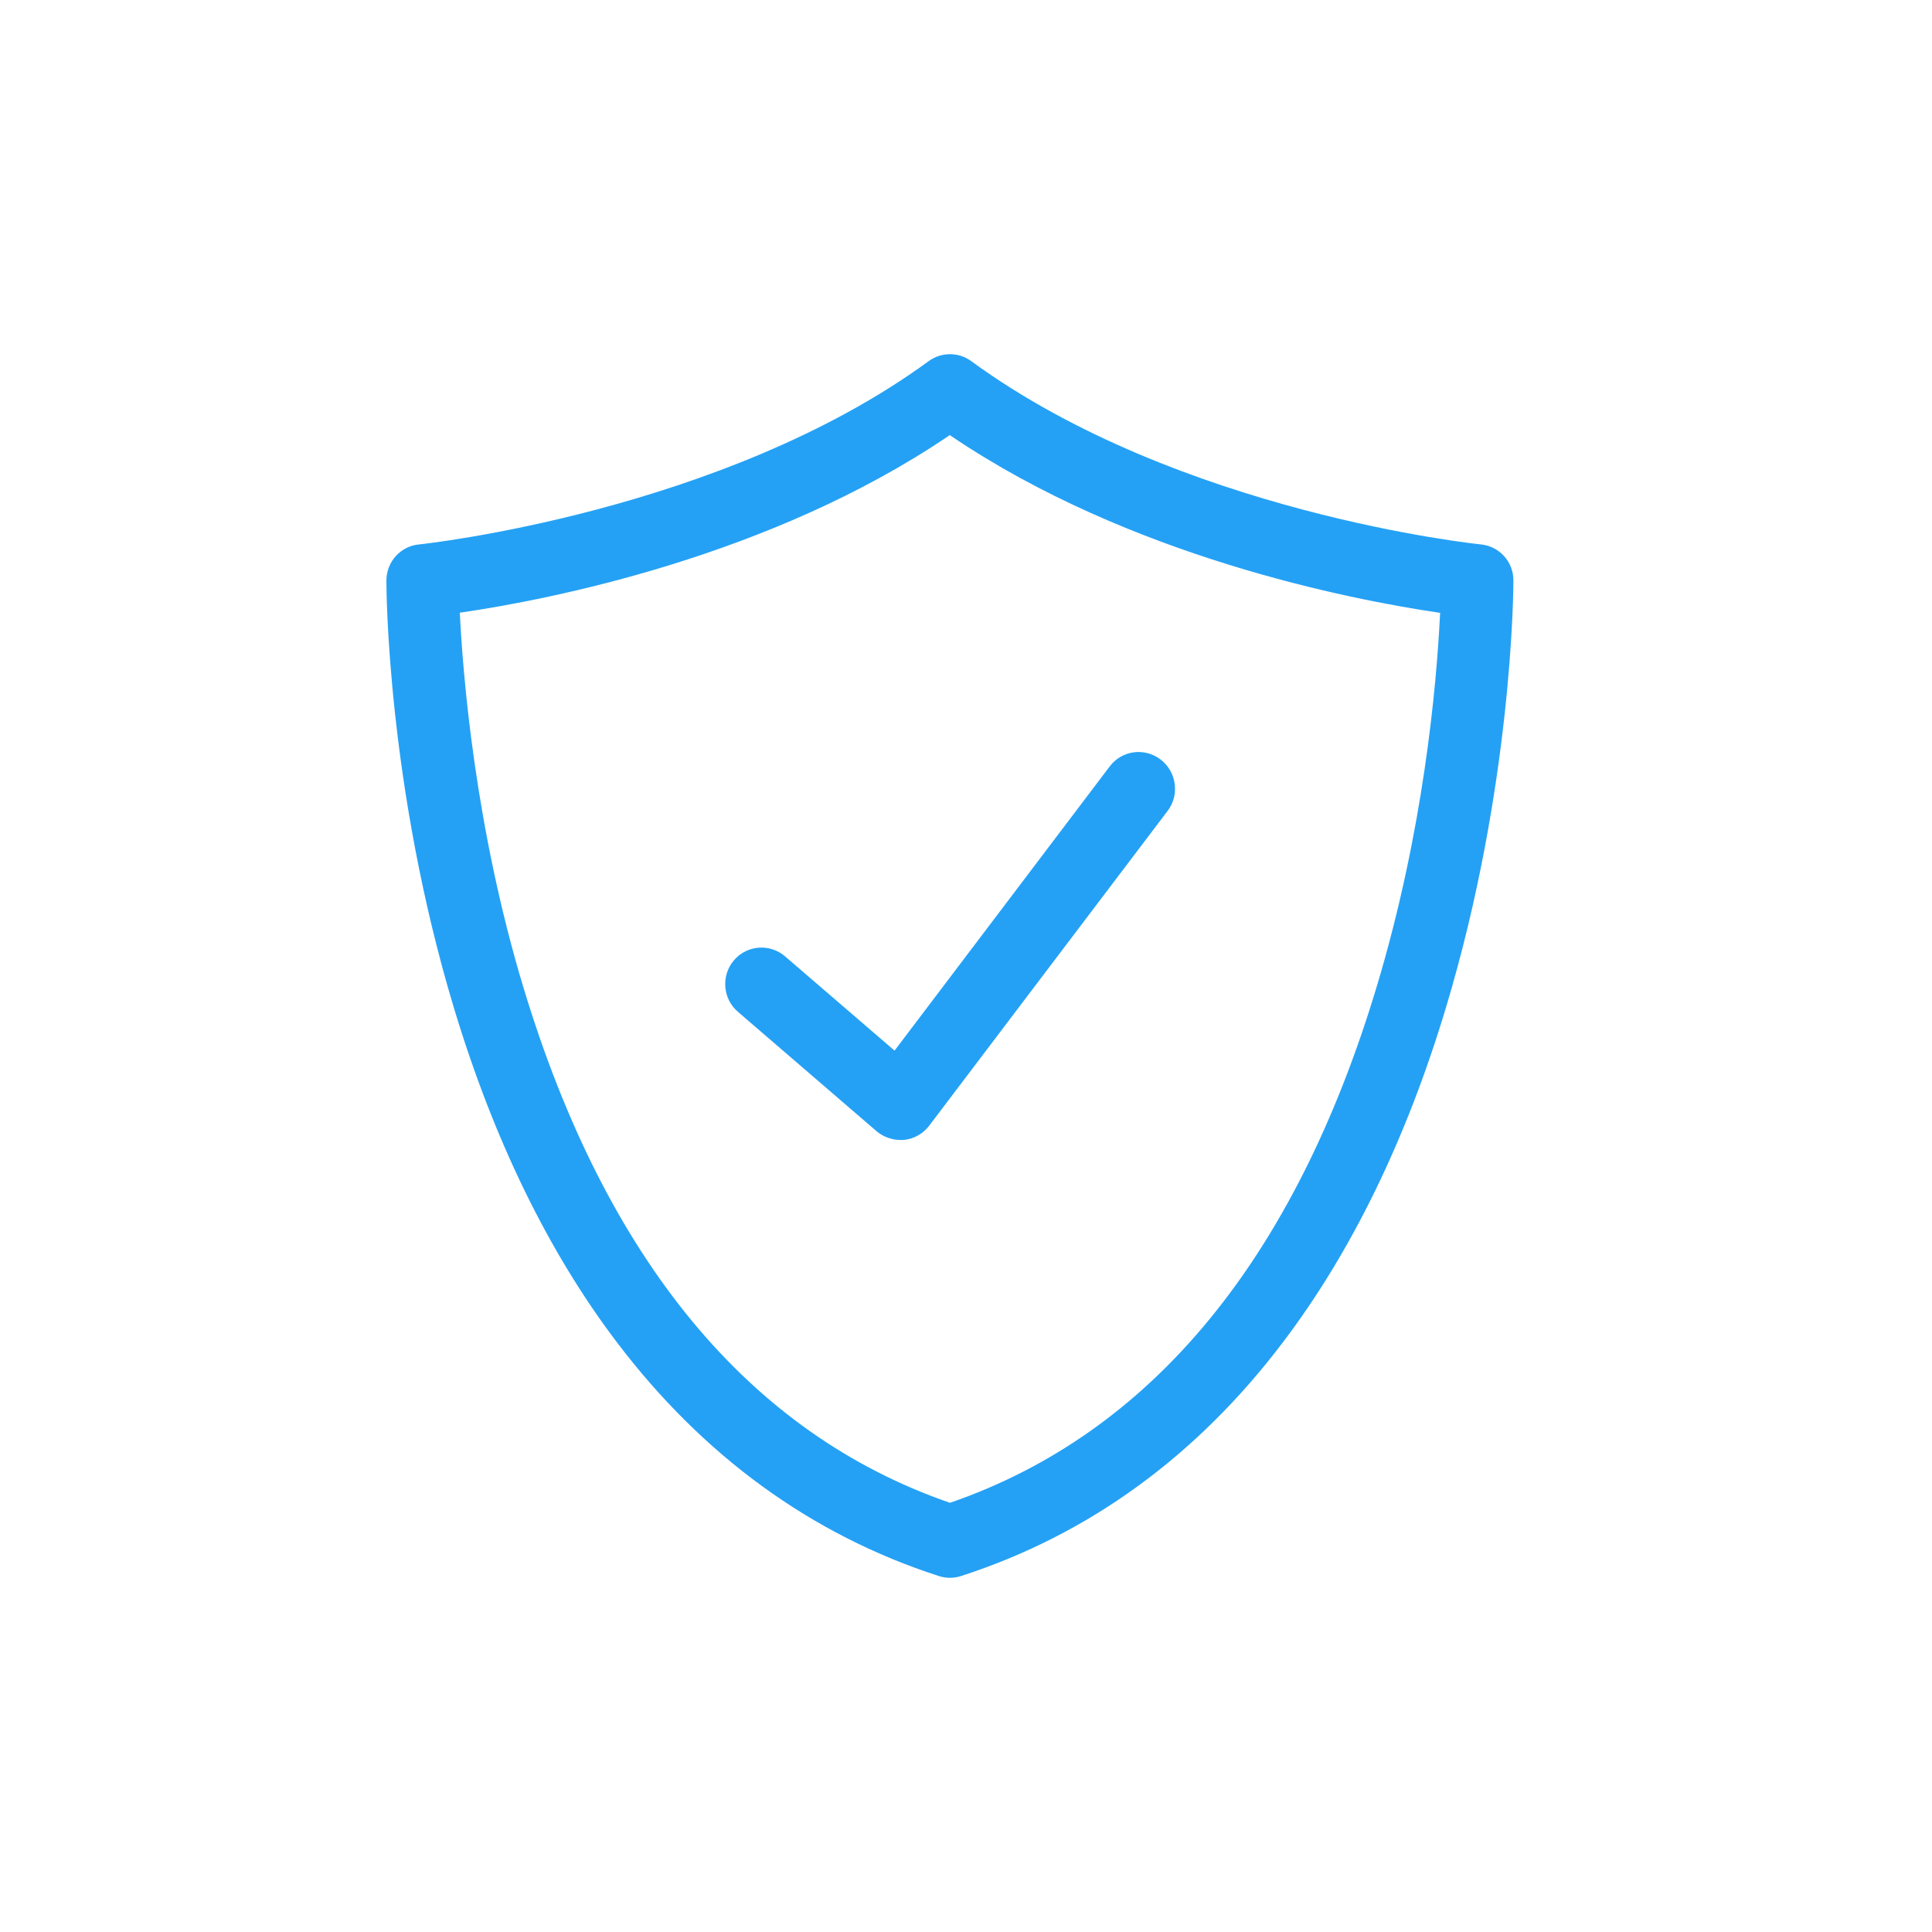 <?xml version="1.0" encoding="UTF-8"?>
<svg width="60px" height="60px" viewBox="0 0 60 60" version="1.1" xmlns="http://www.w3.org/2000/svg" xmlns:xlink="http://www.w3.org/1999/xlink">
    <!-- Generator: Sketch 51.3 (57544) - http://www.bohemiancoding.com/sketch -->
    <title>Rectangle 20 Copy 2</title>
    <desc>Created with Sketch.</desc>
    <defs></defs>
    <g id="Page-1" stroke="none" stroke-width="1" fill="none" fill-rule="evenodd">
        <g id="验证-验证码-copy" transform="translate(10, 10)" fill-rule="nonzero">
            <rect id="Rectangle-path" fill="#000000" opacity="0" x="0" y="0" width="40" height="40"></rect>
            <path d="M35.987,6.907 C35.895,6.899 26.614,5.932 20.163,1.216 C19.968,1.073 19.743,1 19.502,1 C19.265,1 19.035,1.073 18.84,1.216 C12.424,5.905 3.109,6.899 3.017,6.907 C2.436,6.96 2,7.449 2,8.035 C2,8.293 2.023,14.419 4.095,21.296 C5.323,25.369 7.017,28.858 9.139,31.661 C11.827,35.215 15.2,37.668 19.158,38.946 C19.269,38.981 19.383,39 19.502,39 C19.62,39 19.735,38.981 19.842,38.946 C23.804,37.668 27.173,35.219 29.861,31.661 C31.979,28.862 33.677,25.377 34.904,21.296 C36.973,14.419 37,8.293 37,8.035 C37.004,7.449 36.568,6.964 35.987,6.907 Z M34.725,9.032 L34.721,9.094 C34.61,11.331 34.209,15.809 32.755,20.641 C30.205,29.116 25.754,34.507 19.525,36.663 L19.502,36.67 L19.479,36.663 C13.269,34.51 8.822,29.139 6.264,20.695 C4.742,15.67 4.375,10.907 4.283,9.09 L4.279,9.028 L4.336,9.02 C7.036,8.624 13.915,7.295 19.46,3.537 L19.494,3.51 L19.532,3.537 C25.085,7.295 31.964,8.624 34.664,9.024 L34.725,9.032 Z M24.465,13.799 L17.781,22.628 L14.378,19.698 C14.175,19.524 13.915,19.428 13.648,19.428 C13.319,19.428 13.005,19.571 12.791,19.825 C12.389,20.298 12.443,21.018 12.917,21.423 L17.227,25.135 C17.426,25.304 17.701,25.404 17.976,25.404 C18.011,25.404 18.045,25.404 18.079,25.4 C18.385,25.369 18.668,25.208 18.856,24.961 L26.263,15.181 C26.446,14.939 26.523,14.642 26.48,14.342 C26.442,14.041 26.285,13.776 26.048,13.591 C25.547,13.206 24.84,13.302 24.465,13.799 Z" id="Shape" fill="#24A1F5"></path>
        </g>
        <rect id="Rectangle-20-Copy-2" x="0" y="0" width="60" height="60"></rect>
    </g>
</svg>